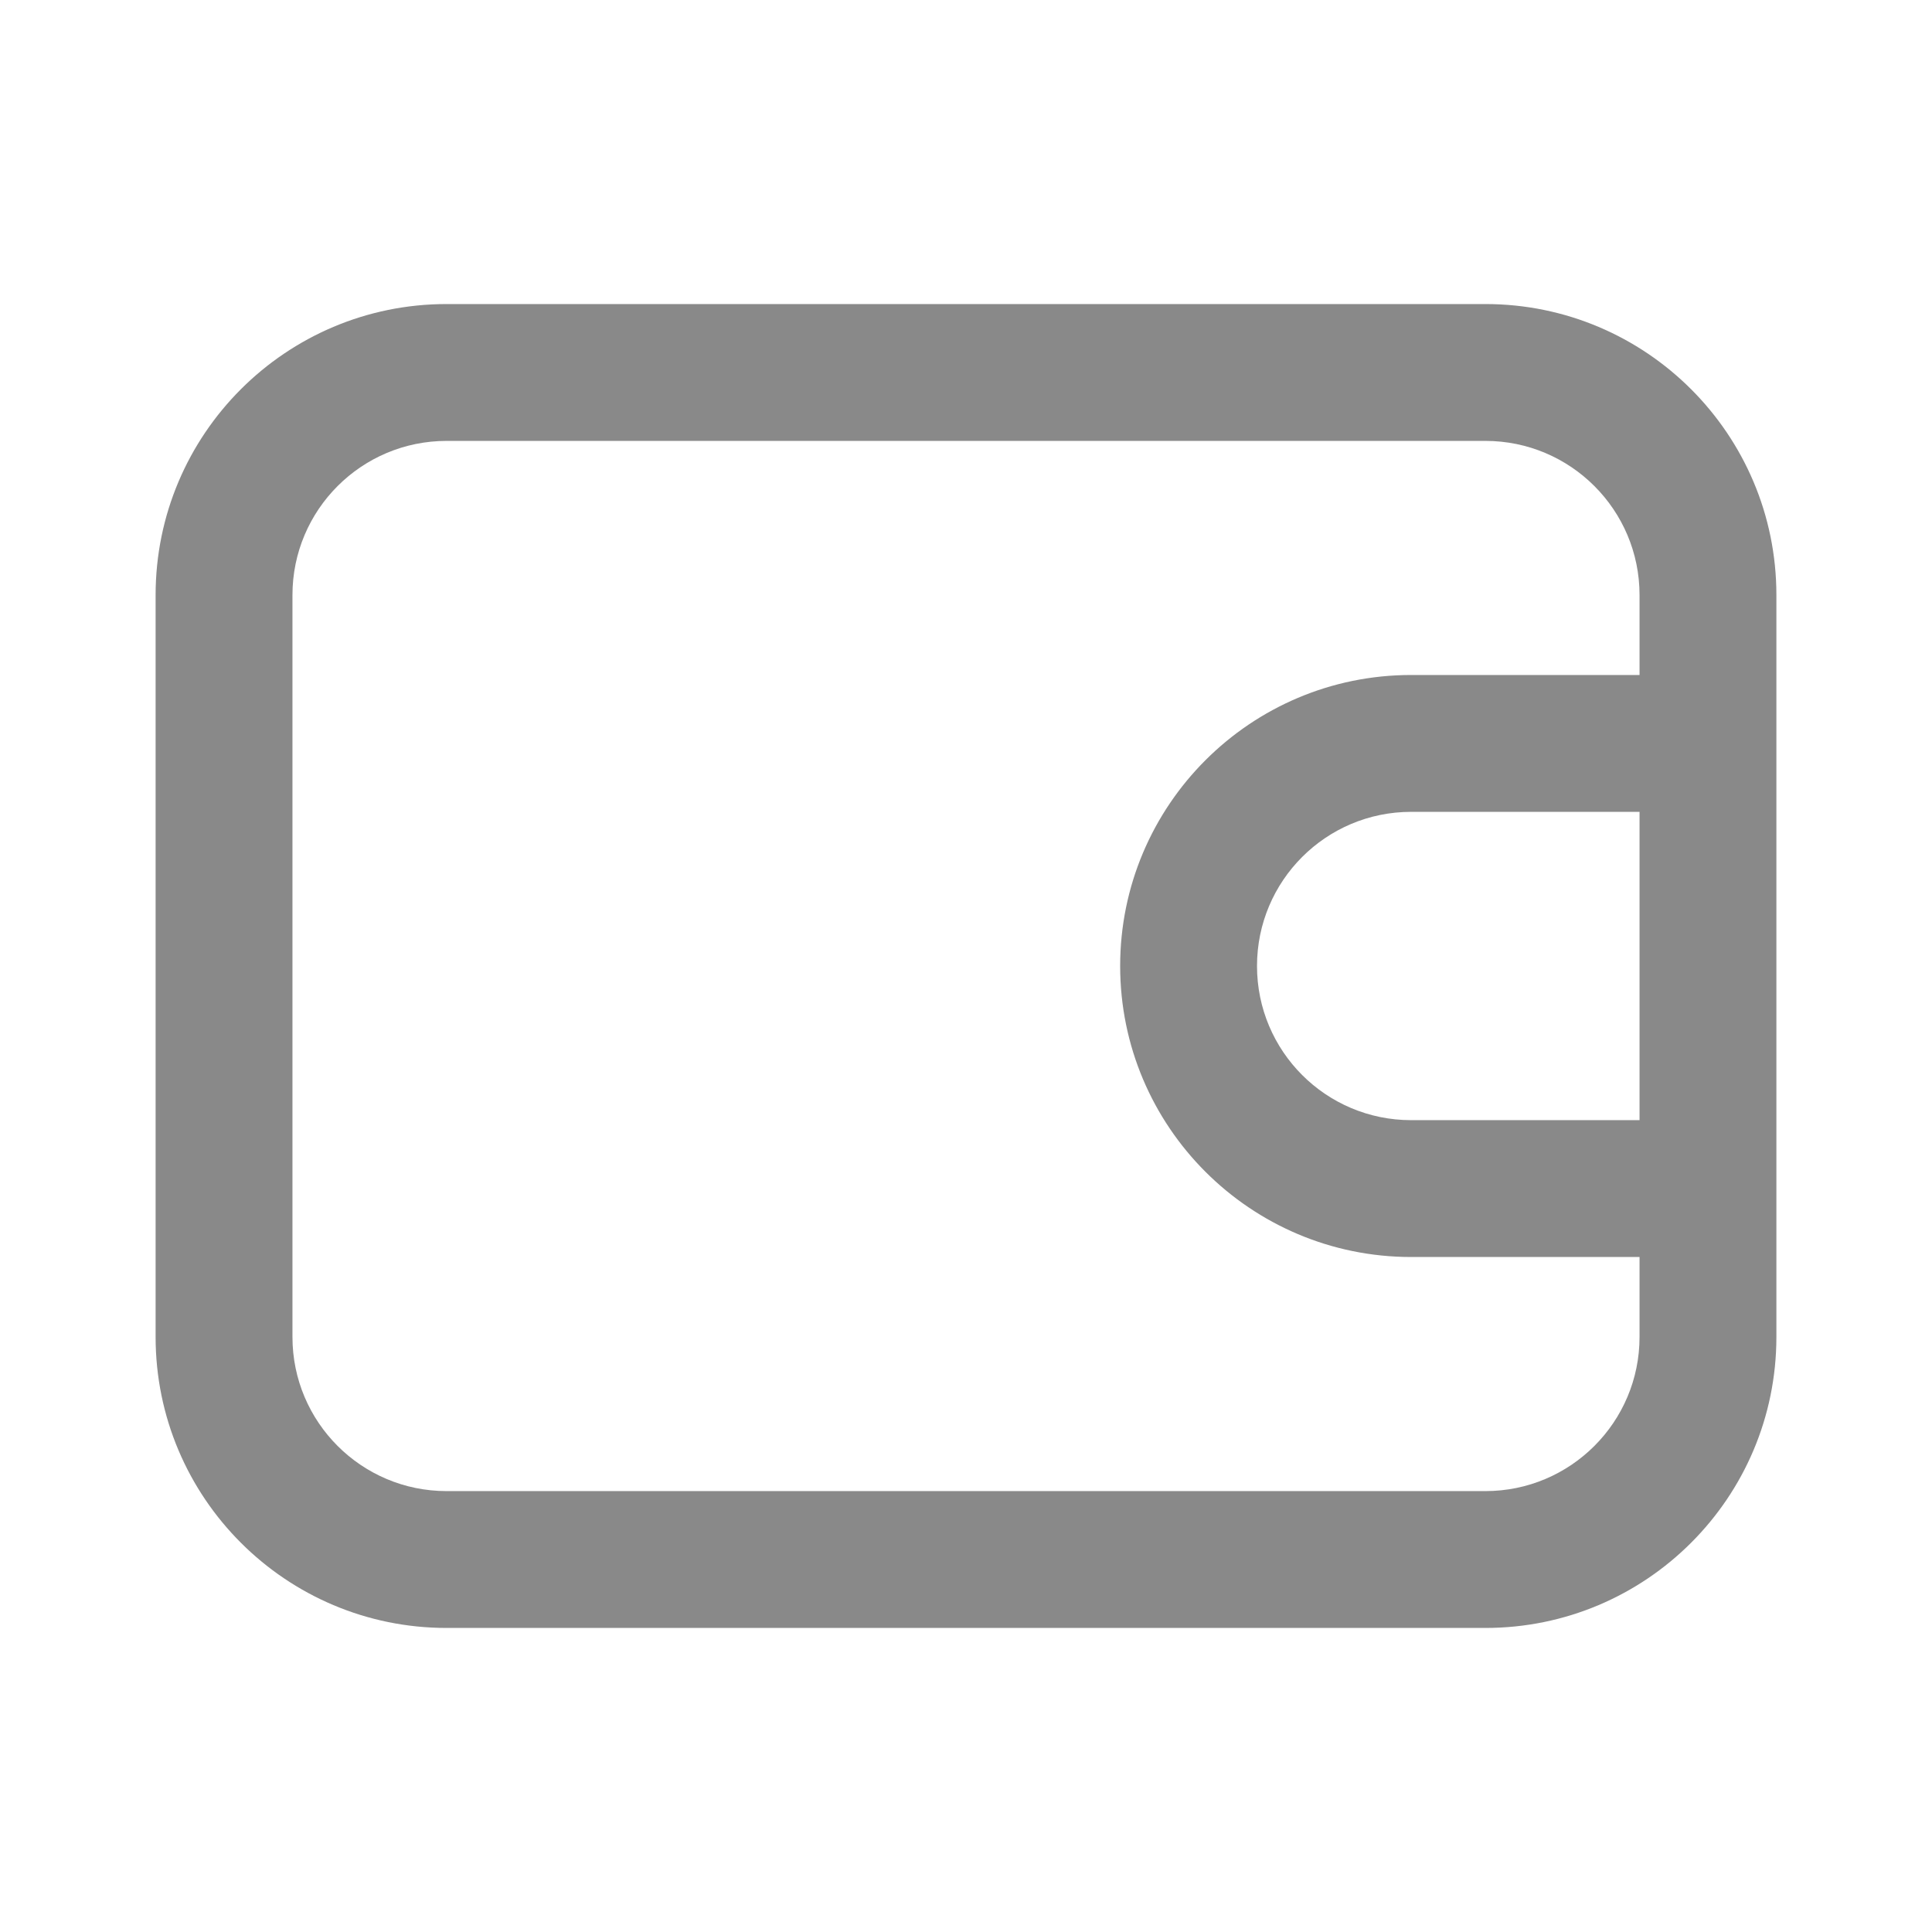 <?xml version="1.0" encoding="utf-8"?><!-- Uploaded to: SVG Repo, www.svgrepo.com, Generator: SVG Repo Mixer Tools -->
<svg width="800px" height="800px" viewBox="0 0 24 24" fill="none"  stroke-width="0" strxmlns="http://www.w3.org/2000/svg">
<path fill-rule="evenodd" clip-rule="evenodd" d="M5.548 3.777C3.552 3.777 1.933 5.395 1.933 7.392V16.608C1.933 18.605 3.552 20.223 5.548 20.223H18.452C20.448 20.223 22.067 18.605 22.067 16.608V8.313V7.392C22.067 5.395 20.448 3.777 18.452 3.777H5.548ZM3.633 7.392C3.633 6.334 4.491 5.477 5.548 5.477H18.452C19.509 5.477 20.367 6.334 20.367 7.392V8.313V8.385H17.53C15.534 8.385 13.915 10.004 13.915 12C13.915 13.996 15.534 15.615 17.53 15.615H20.367V16.608C20.367 17.666 19.509 18.523 18.452 18.523H5.548C4.491 18.523 3.633 17.666 3.633 16.608V7.392ZM20.367 13.915V10.085H17.53C16.472 10.085 15.615 10.942 15.615 12C15.615 13.058 16.472 13.915 17.53 13.915H20.367Z" fill="#898989"/>
</svg>